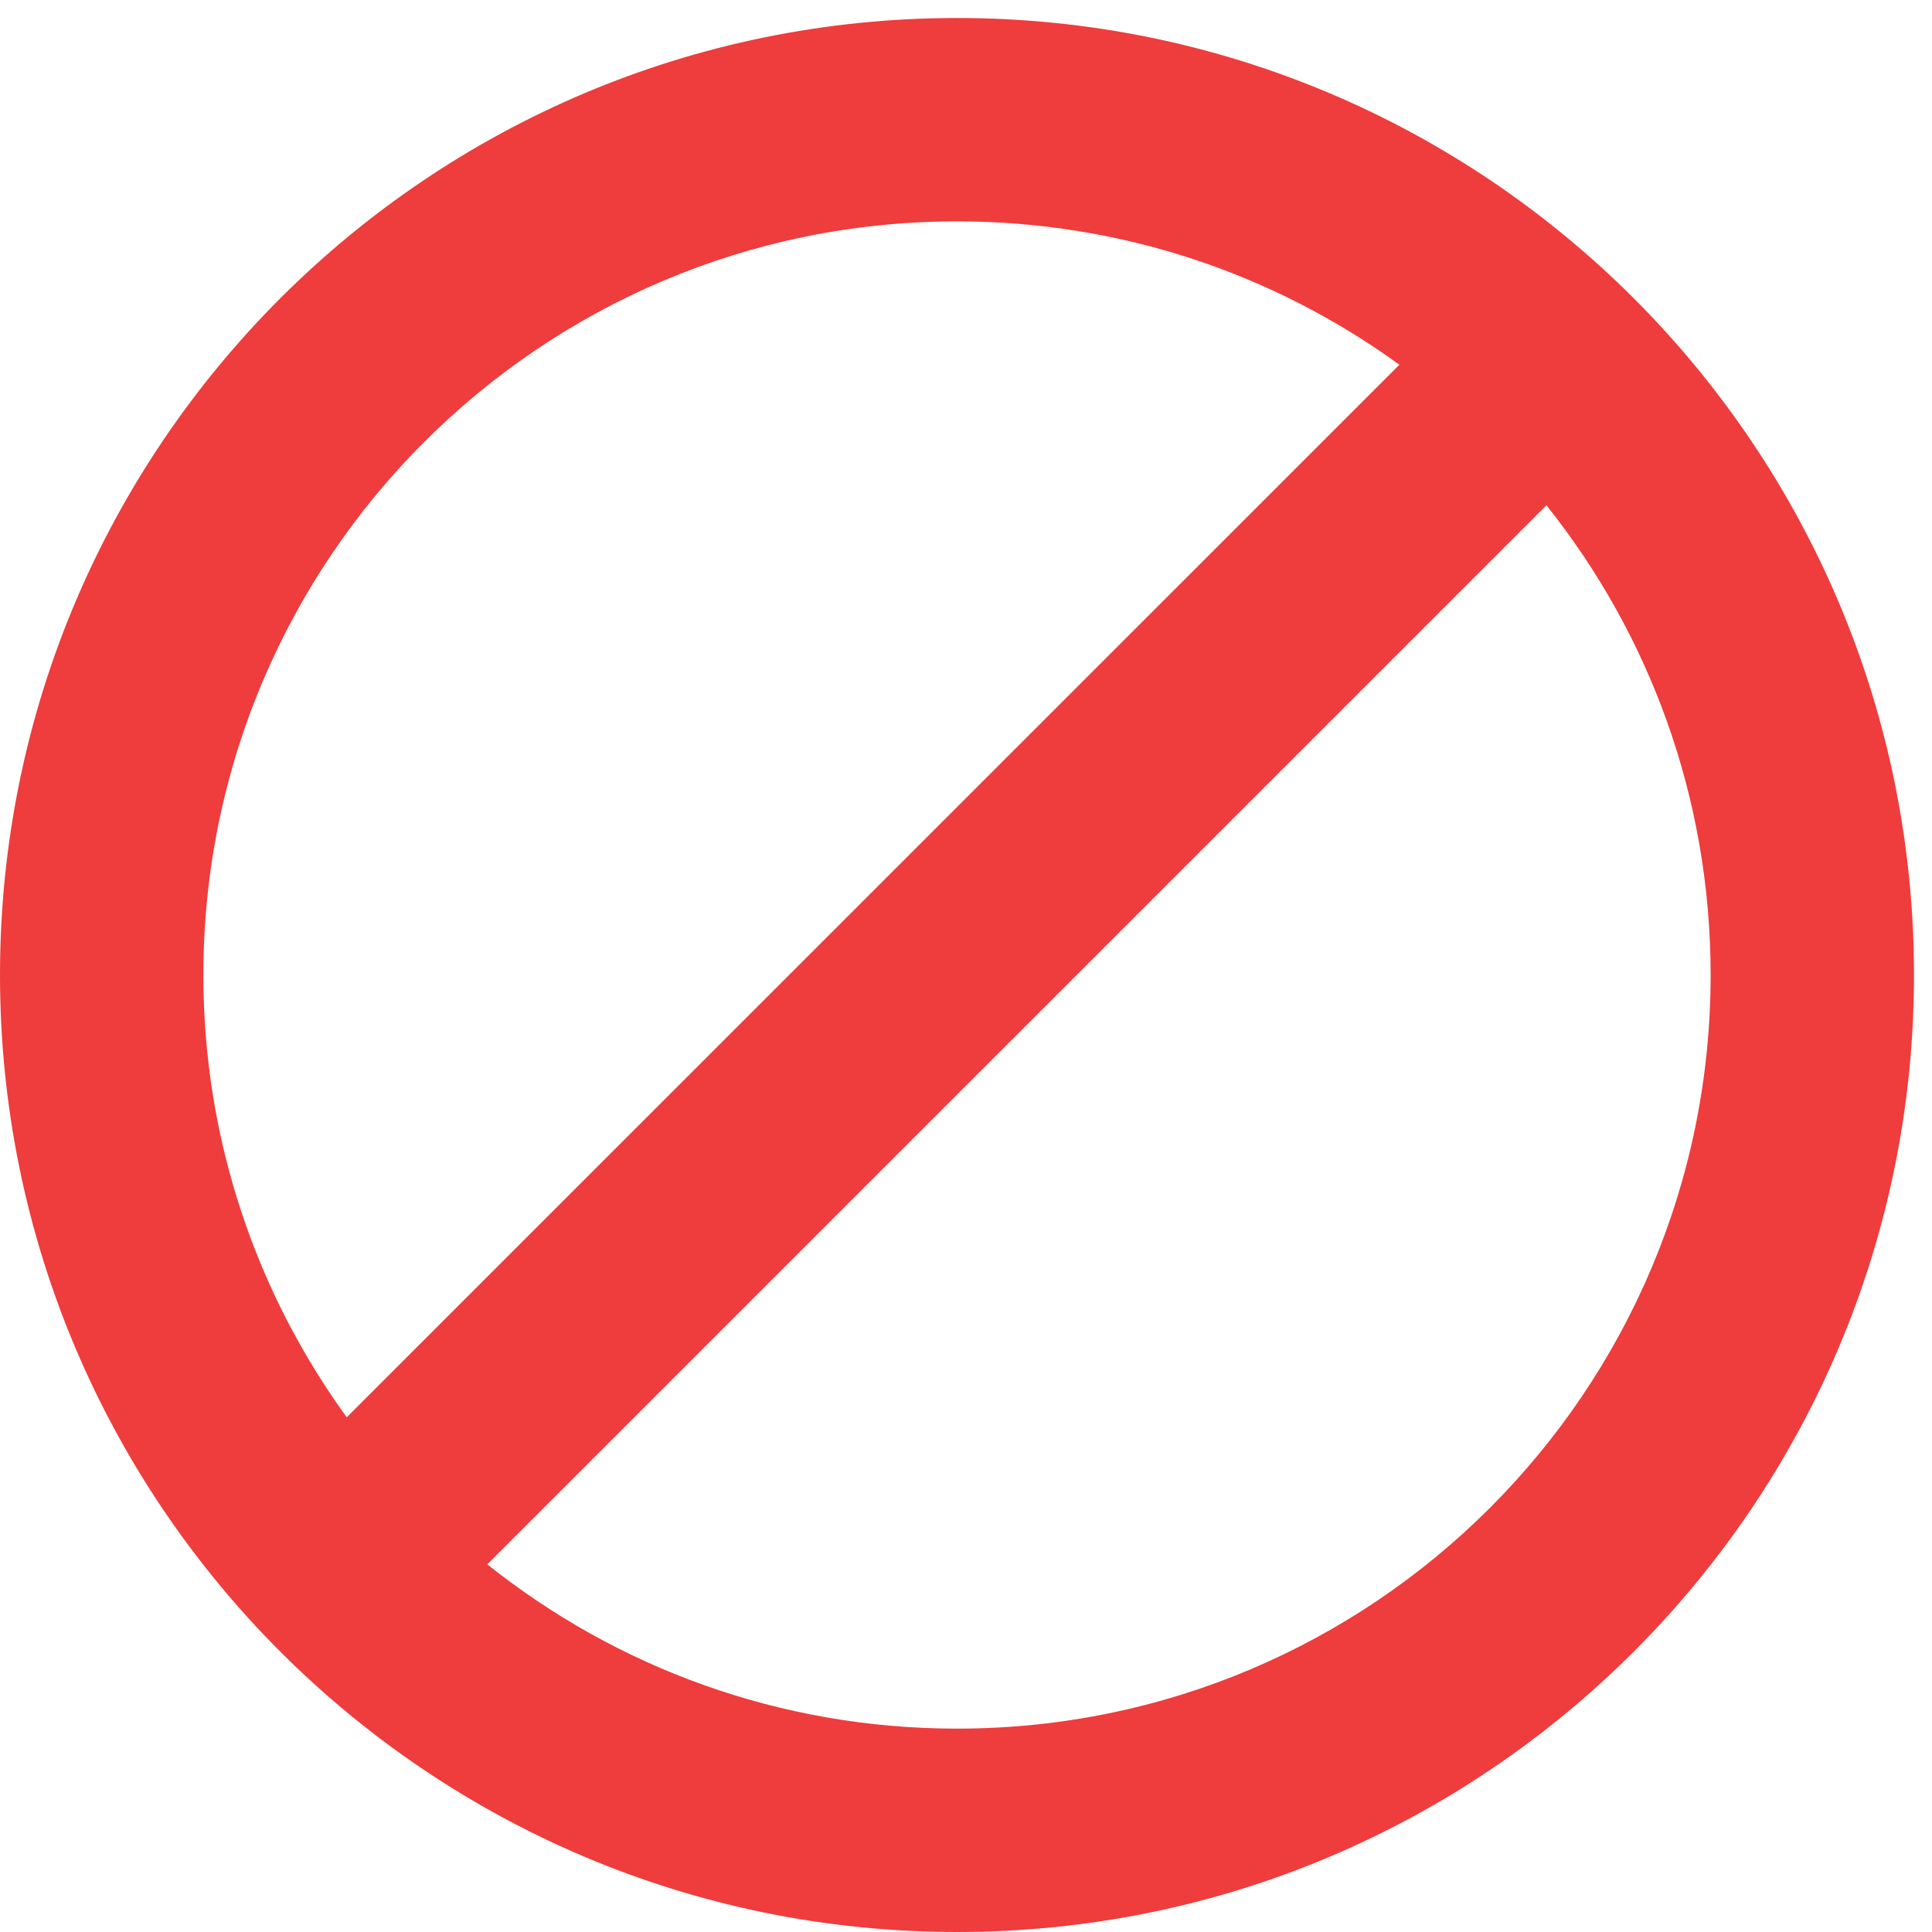 <svg width="19" height="19" viewBox="0 0 19 19" fill="none" xmlns="http://www.w3.org/2000/svg">
<path fill-rule="evenodd" clip-rule="evenodd" d="M16.823 9.588C16.823 13.682 13.505 17 9.412 17C7.665 17 6.059 16.396 4.792 15.384L15.208 4.969C16.219 6.235 16.823 7.841 16.823 9.588ZM3.41 13.938L13.762 3.587C12.54 2.7 11.037 2.177 9.412 2.177C5.318 2.177 2 5.495 2 9.588C2 11.213 2.523 12.716 3.41 13.938ZM18.823 9.588C18.823 14.786 14.61 19 9.412 19C4.214 19 0 14.786 0 9.588C0 4.39 4.214 0.177 9.412 0.177C14.61 0.177 18.823 4.39 18.823 9.588Z" fill="#EF3C3C"/>
</svg>

